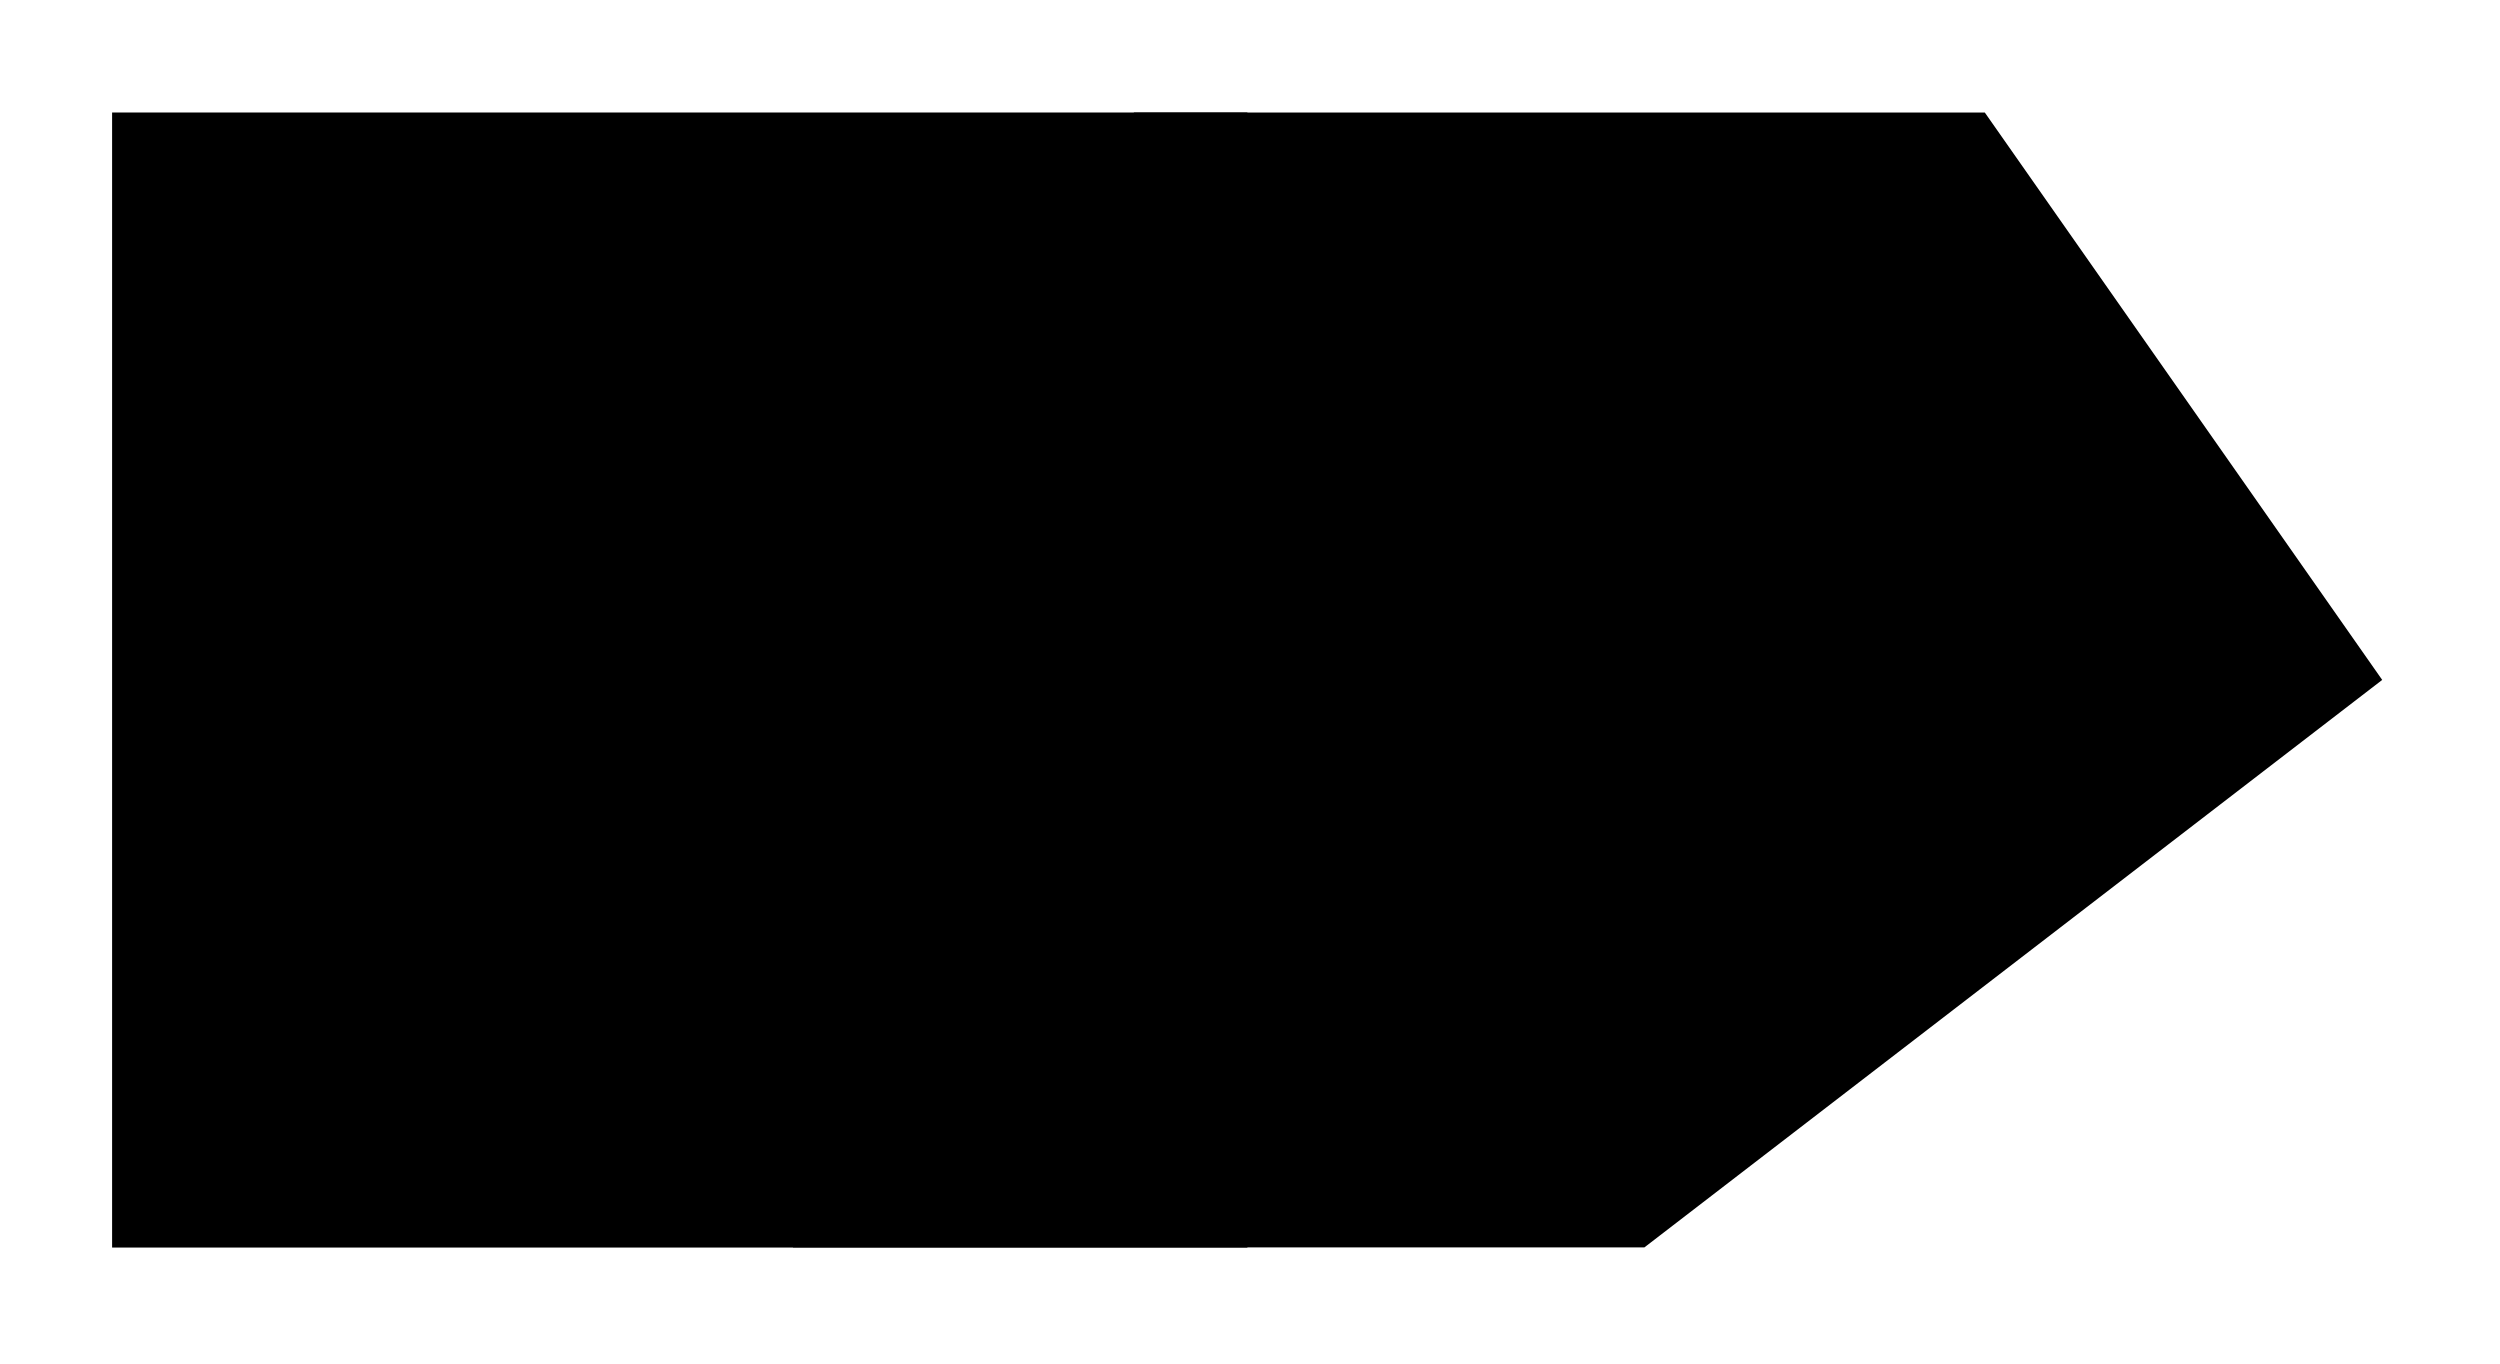 <svg xmlns="http://www.w3.org/2000/svg" width="21.944" height="11.972"><path fill="none" stroke="#000" stroke-miterlimit="10" stroke-width="9.963" d="M.984 5.969h9.965"/><path d="M9.953.988h7.469l3.488 4.98-6.476 4.981H6.96Zm0 0"/></svg>
